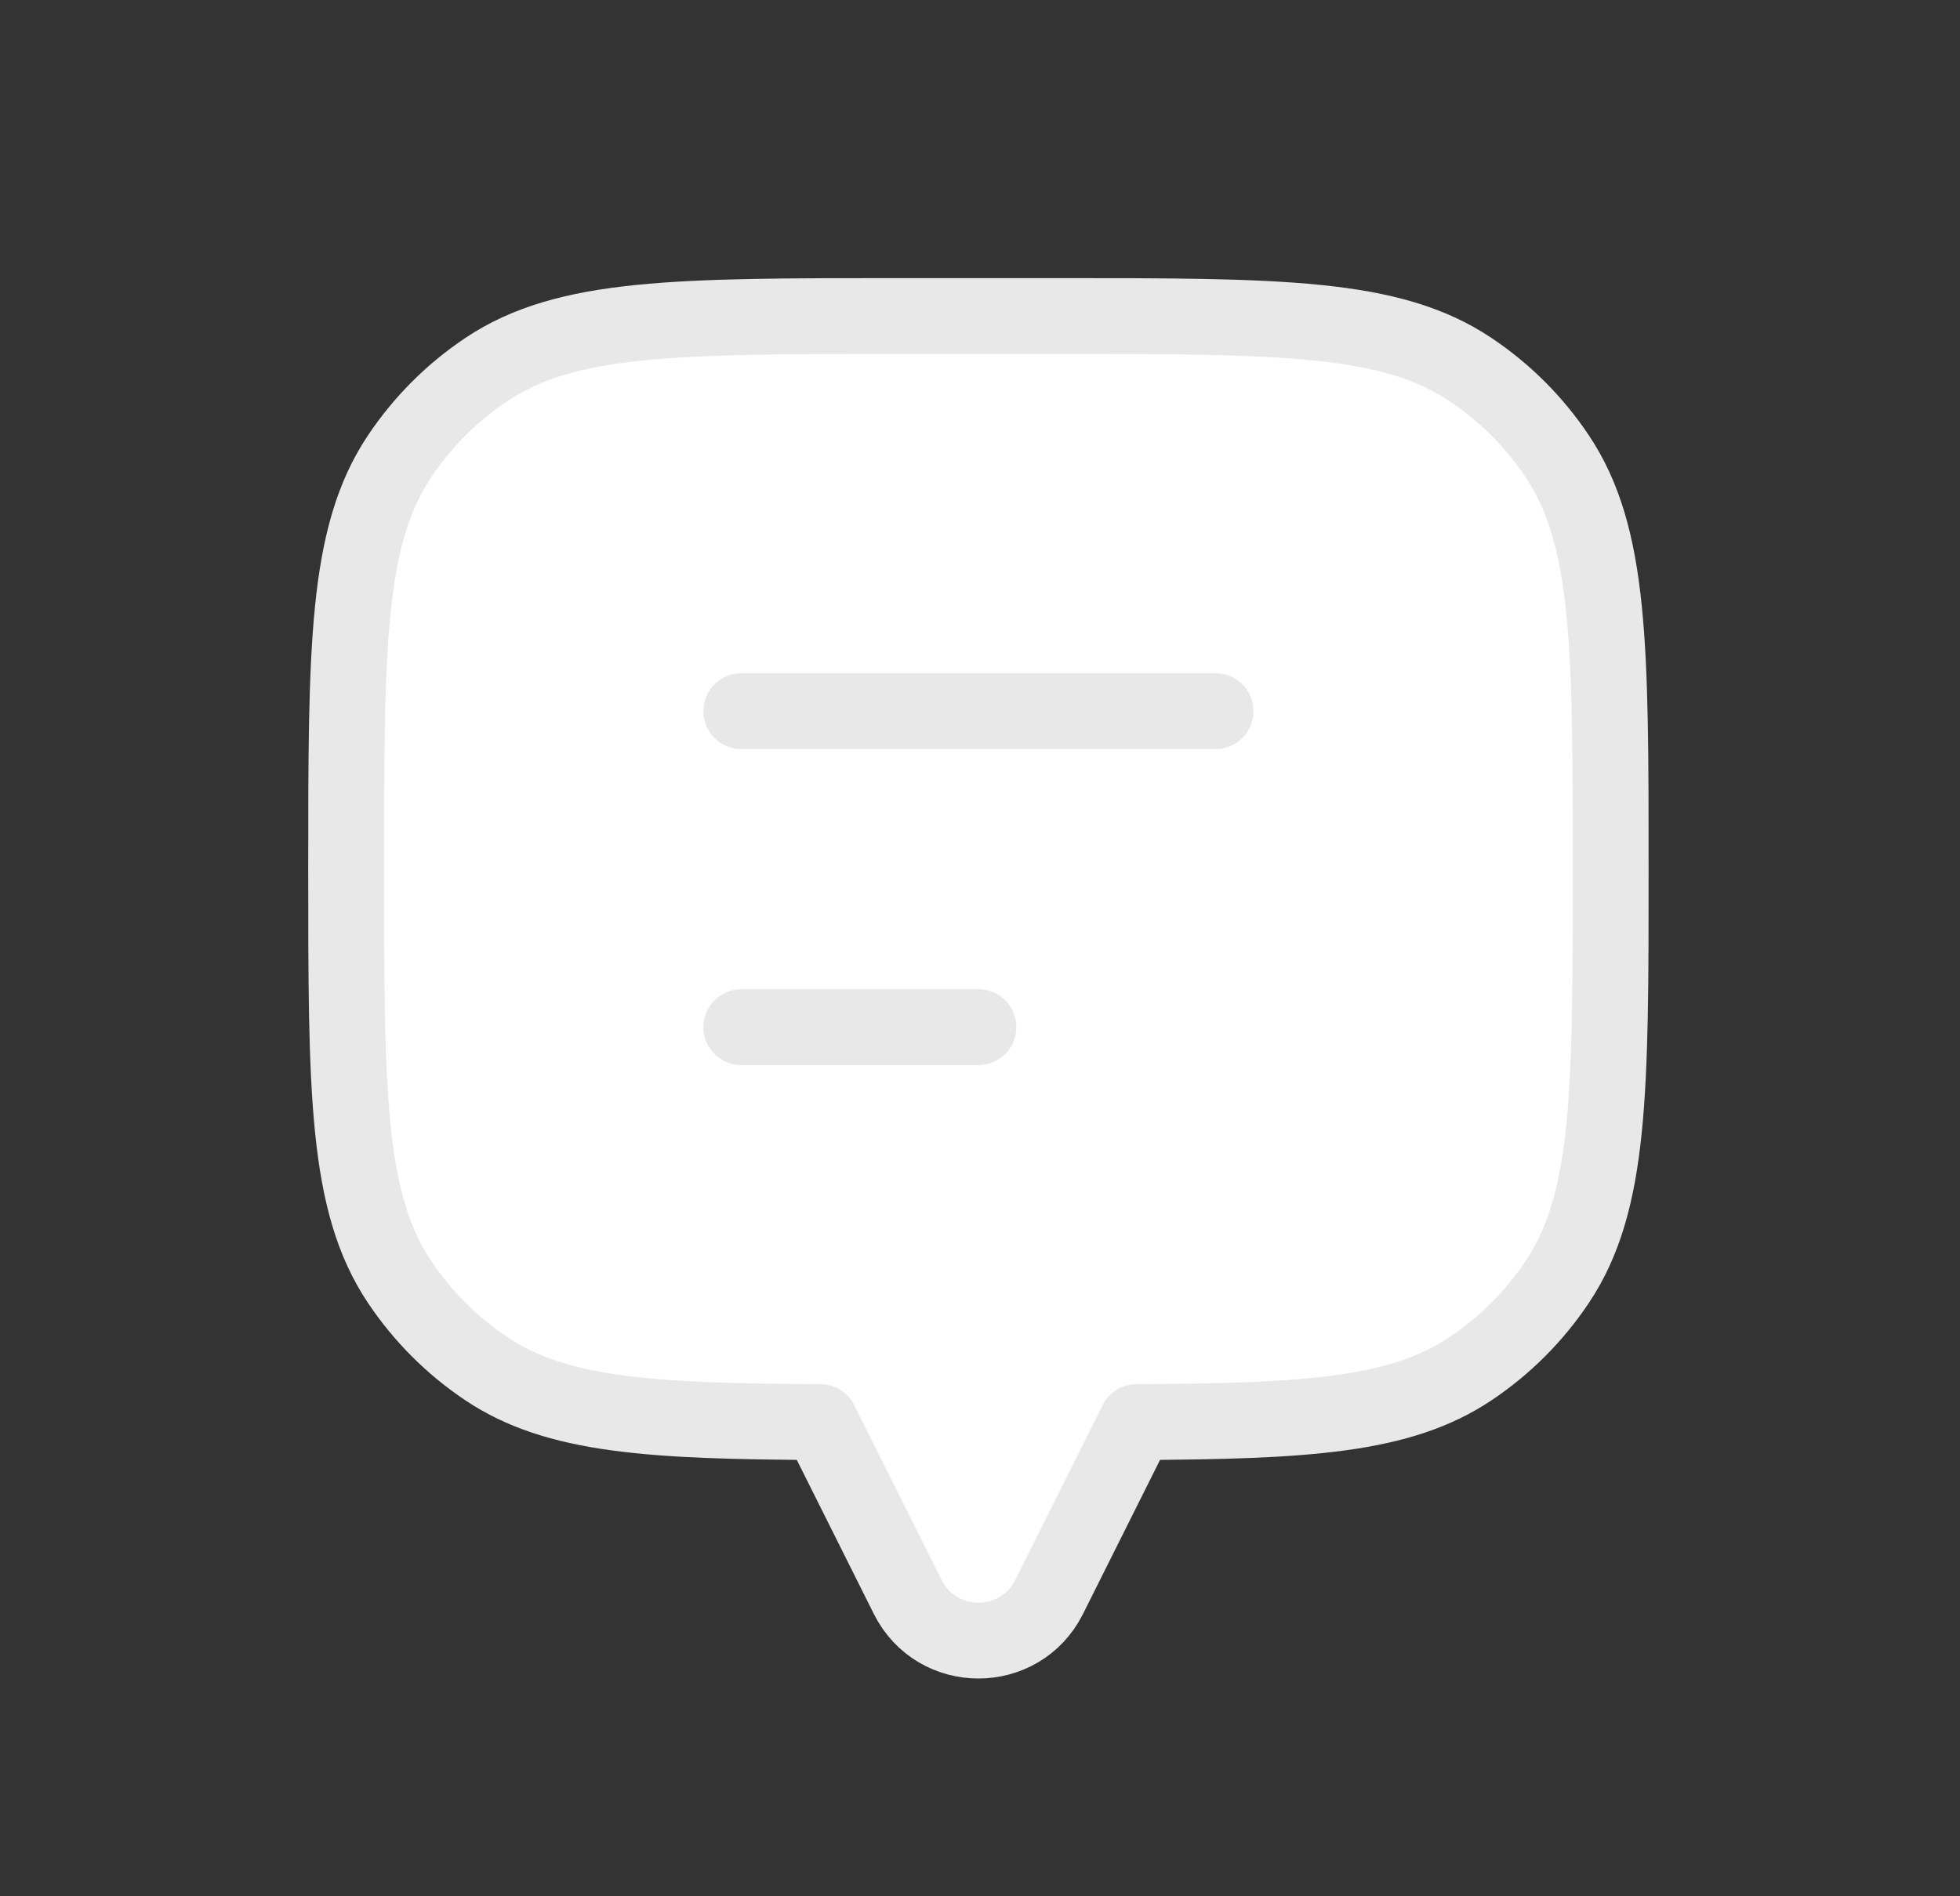 <svg width="31" height="30" viewBox="0 0 31 30" fill="none" xmlns="http://www.w3.org/2000/svg">
<rect x="0" y="0" width="31" height="30" fill="#333333" stroke="none"/>
<g id="Chat_alt_2_duotone_line">
<path id="Union" d="M24.632 7.222C25.475 8.483 25.475 10.239 25.475 13.75C25.475 17.261 25.475 19.017 24.632 20.278C24.268 20.824 23.799 21.293 23.253 21.657C22.151 22.393 20.672 22.486 17.975 22.498V22.5L16.593 25.264C16.133 26.185 14.818 26.185 14.357 25.264L12.975 22.5V22.498C10.278 22.486 8.799 22.393 7.697 21.657C7.151 21.293 6.683 20.824 6.318 20.278C5.475 19.017 5.475 17.261 5.475 13.75C5.475 10.239 5.475 8.483 6.318 7.222C6.683 6.676 7.151 6.207 7.697 5.843C8.958 5 10.714 5 14.225 5H16.725C20.236 5 21.992 5 23.253 5.843C23.799 6.207 24.268 6.676 24.632 7.222Z" fill="white" stroke="#E8E8E8" stroke-width="1.2" stroke-linecap="round" stroke-linejoin="round"/>
<path id="Vector 7" d="M11.725 11.25L19.225 11.25" stroke="#E8E8E8" stroke-width="1.2" stroke-linecap="round" stroke-linejoin="round"/>
<path id="Vector 8" d="M11.725 16.25H15.475" stroke="#E8E8E8" stroke-width="1.2" stroke-linecap="round" stroke-linejoin="round"/>
</g>
</svg>
